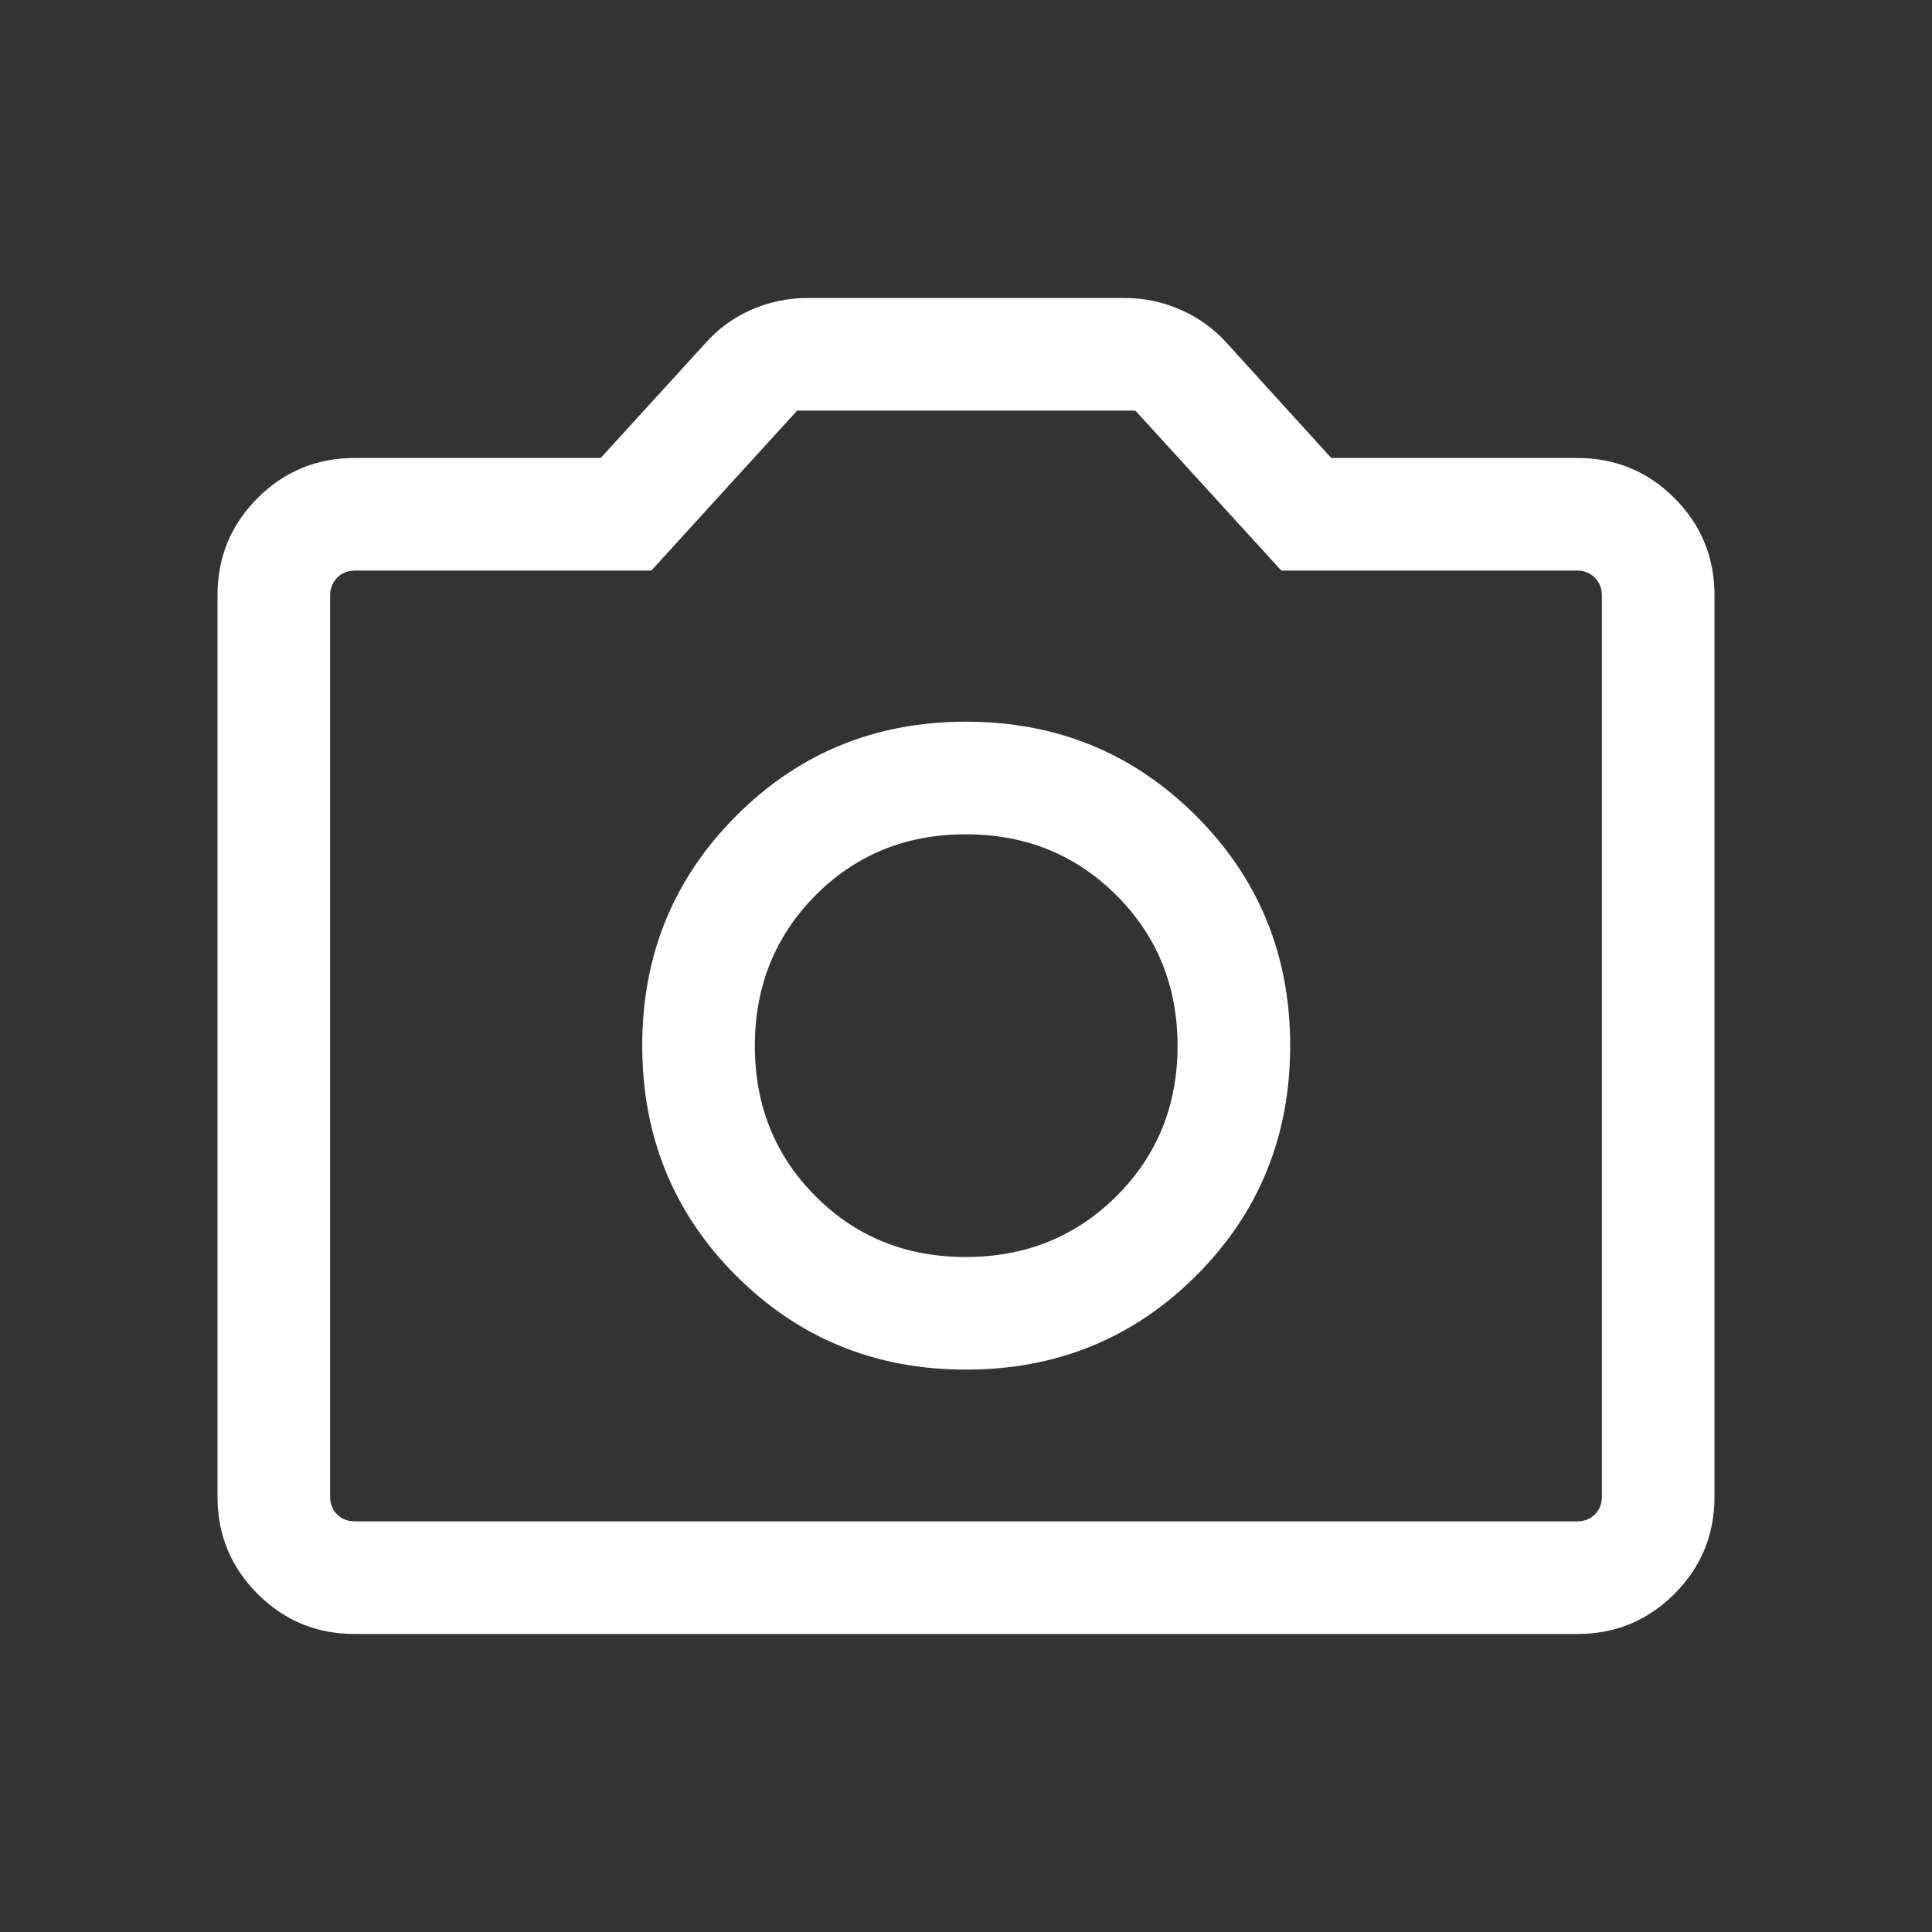 <svg xmlns="http://www.w3.org/2000/svg" width="24" height="24" viewBox="0 0 24 24" fill="none">
<rect x="0" y="0" width="24" height="24" fill="#333333" stroke="none"/>
<path d="M12 17.014C13.126 17.014 14.078 16.625 14.858 15.848C15.637 15.07 16.027 14.117 16.027 12.988C16.027 11.865 15.637 10.914 14.858 10.135C14.078 9.355 13.126 8.965 12 8.965C10.874 8.965 9.923 9.355 9.145 10.135C8.367 10.914 7.978 11.865 7.978 12.988C7.978 14.117 8.367 15.07 9.145 15.848C9.923 16.625 10.874 17.014 12 17.014ZM11.996 15.615C11.254 15.615 10.632 15.363 10.13 14.859C9.628 14.355 9.377 13.733 9.377 12.993C9.377 12.252 9.628 11.629 10.13 11.123C10.632 10.617 11.255 10.364 11.997 10.364C12.74 10.364 13.364 10.617 13.87 11.123C14.375 11.629 14.628 12.252 14.628 12.993C14.628 13.733 14.375 14.355 13.869 14.859C13.363 15.363 12.739 15.615 11.996 15.615ZM4.407 20.298C3.934 20.298 3.532 20.132 3.2 19.8C2.868 19.468 2.702 19.066 2.702 18.593V7.395C2.702 6.922 2.868 6.519 3.2 6.187C3.532 5.855 3.935 5.689 4.409 5.689H7.462L8.762 4.264C8.917 4.088 9.105 3.95 9.326 3.851C9.548 3.752 9.783 3.702 10.033 3.702H13.972C14.218 3.702 14.451 3.752 14.673 3.851C14.895 3.95 15.084 4.088 15.242 4.264L16.537 5.689H19.591C20.065 5.689 20.468 5.855 20.8 6.187C21.132 6.519 21.298 6.922 21.298 7.395V18.593C21.298 19.066 21.132 19.468 20.8 19.8C20.468 20.132 20.066 20.298 19.593 20.298H4.407ZM4.409 18.899H19.591C19.681 18.899 19.755 18.87 19.812 18.812C19.87 18.755 19.899 18.681 19.899 18.591V7.396C19.899 7.31 19.87 7.237 19.812 7.177C19.755 7.118 19.681 7.088 19.591 7.088H15.917L14.104 5.101H9.902L8.091 7.088H4.409C4.319 7.088 4.245 7.118 4.187 7.177C4.13 7.237 4.101 7.31 4.101 7.396V18.591C4.101 18.681 4.13 18.755 4.187 18.812C4.245 18.87 4.319 18.899 4.409 18.899Z" fill="#ffffff"/>
</svg>